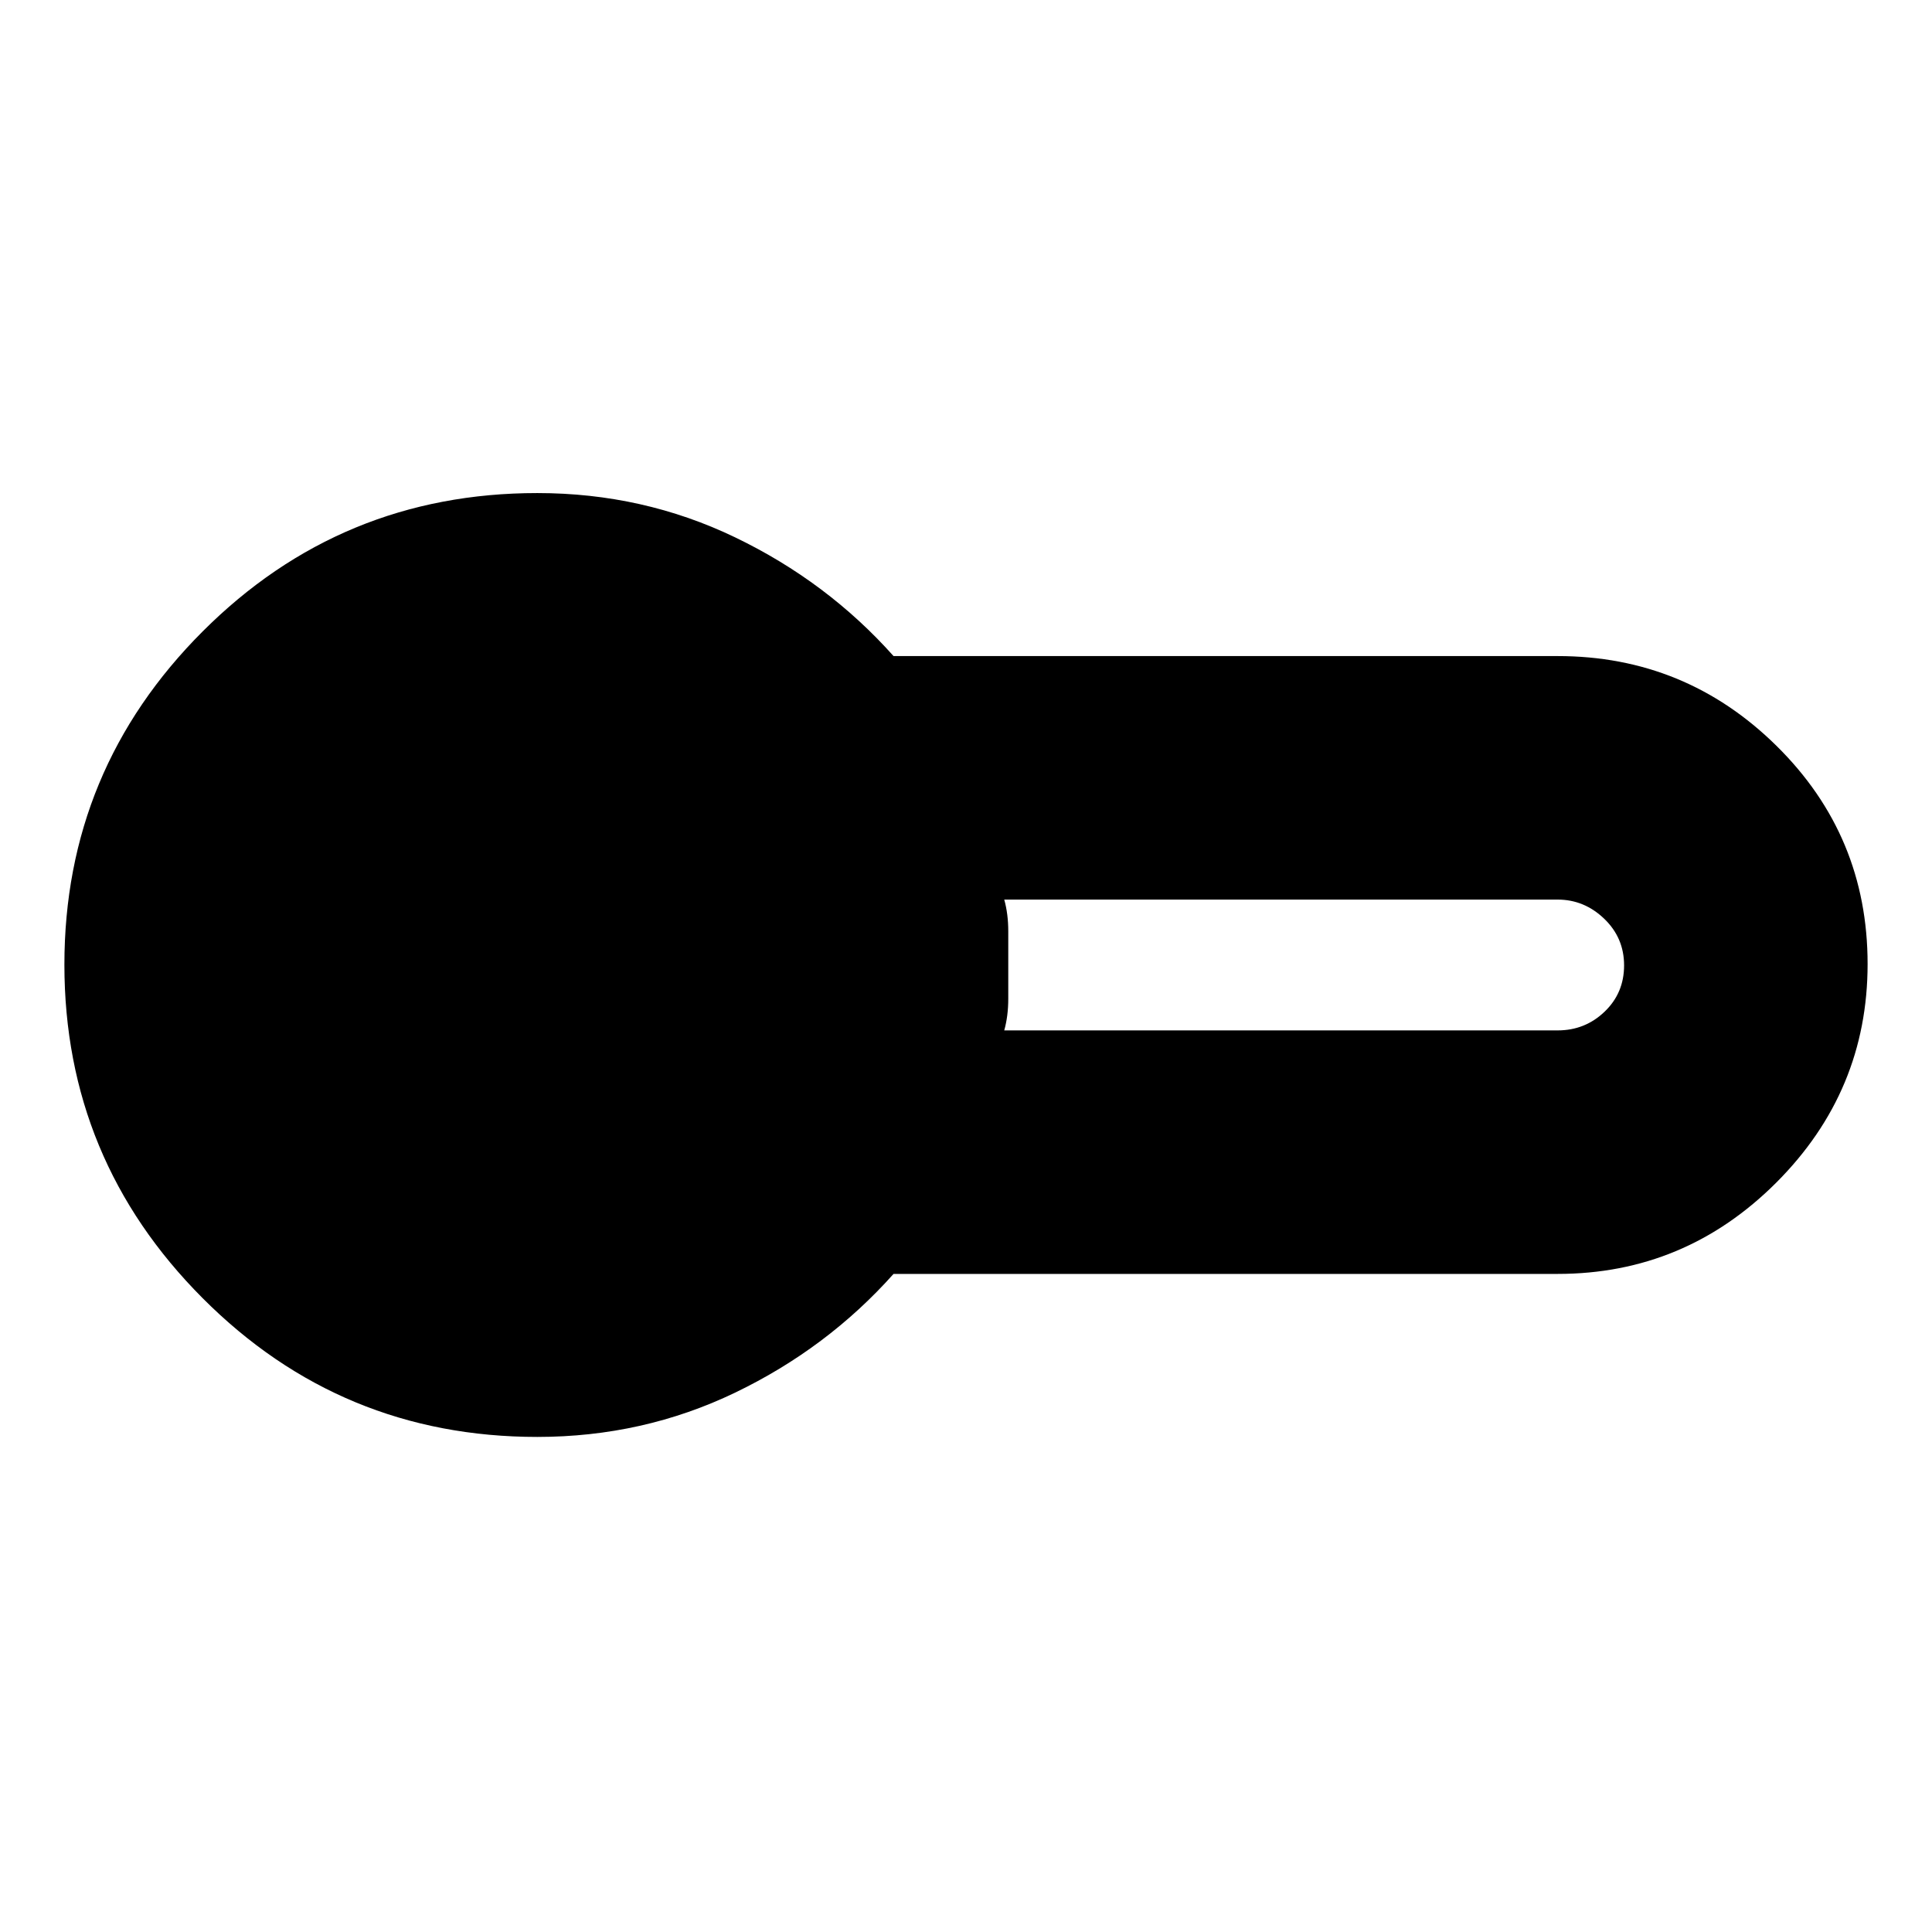 <svg xmlns="http://www.w3.org/2000/svg" height="24" viewBox="0 -960 960 960" width="24"><path d="M267-246q-97.545 0-166.272-68.909Q32-383.819 32-480.682t68.728-165.59Q169.455-715 267-715q52.527 0 98.263 22Q411-671 444-634h330q63.5 0 108.75 44.625T928-481q0 63.25-45.375 108.625T774-327H444q-33 37-78.737 59-45.736 22-98.263 22Zm232-202h275q13.6 0 23.3-9.286 9.7-9.286 9.7-23.012 0-13.727-9.912-23.215Q787.175-513 774-513H499q2 7.112 2 15.75v33.5q0 8.637-2 15.75Z"/></svg>